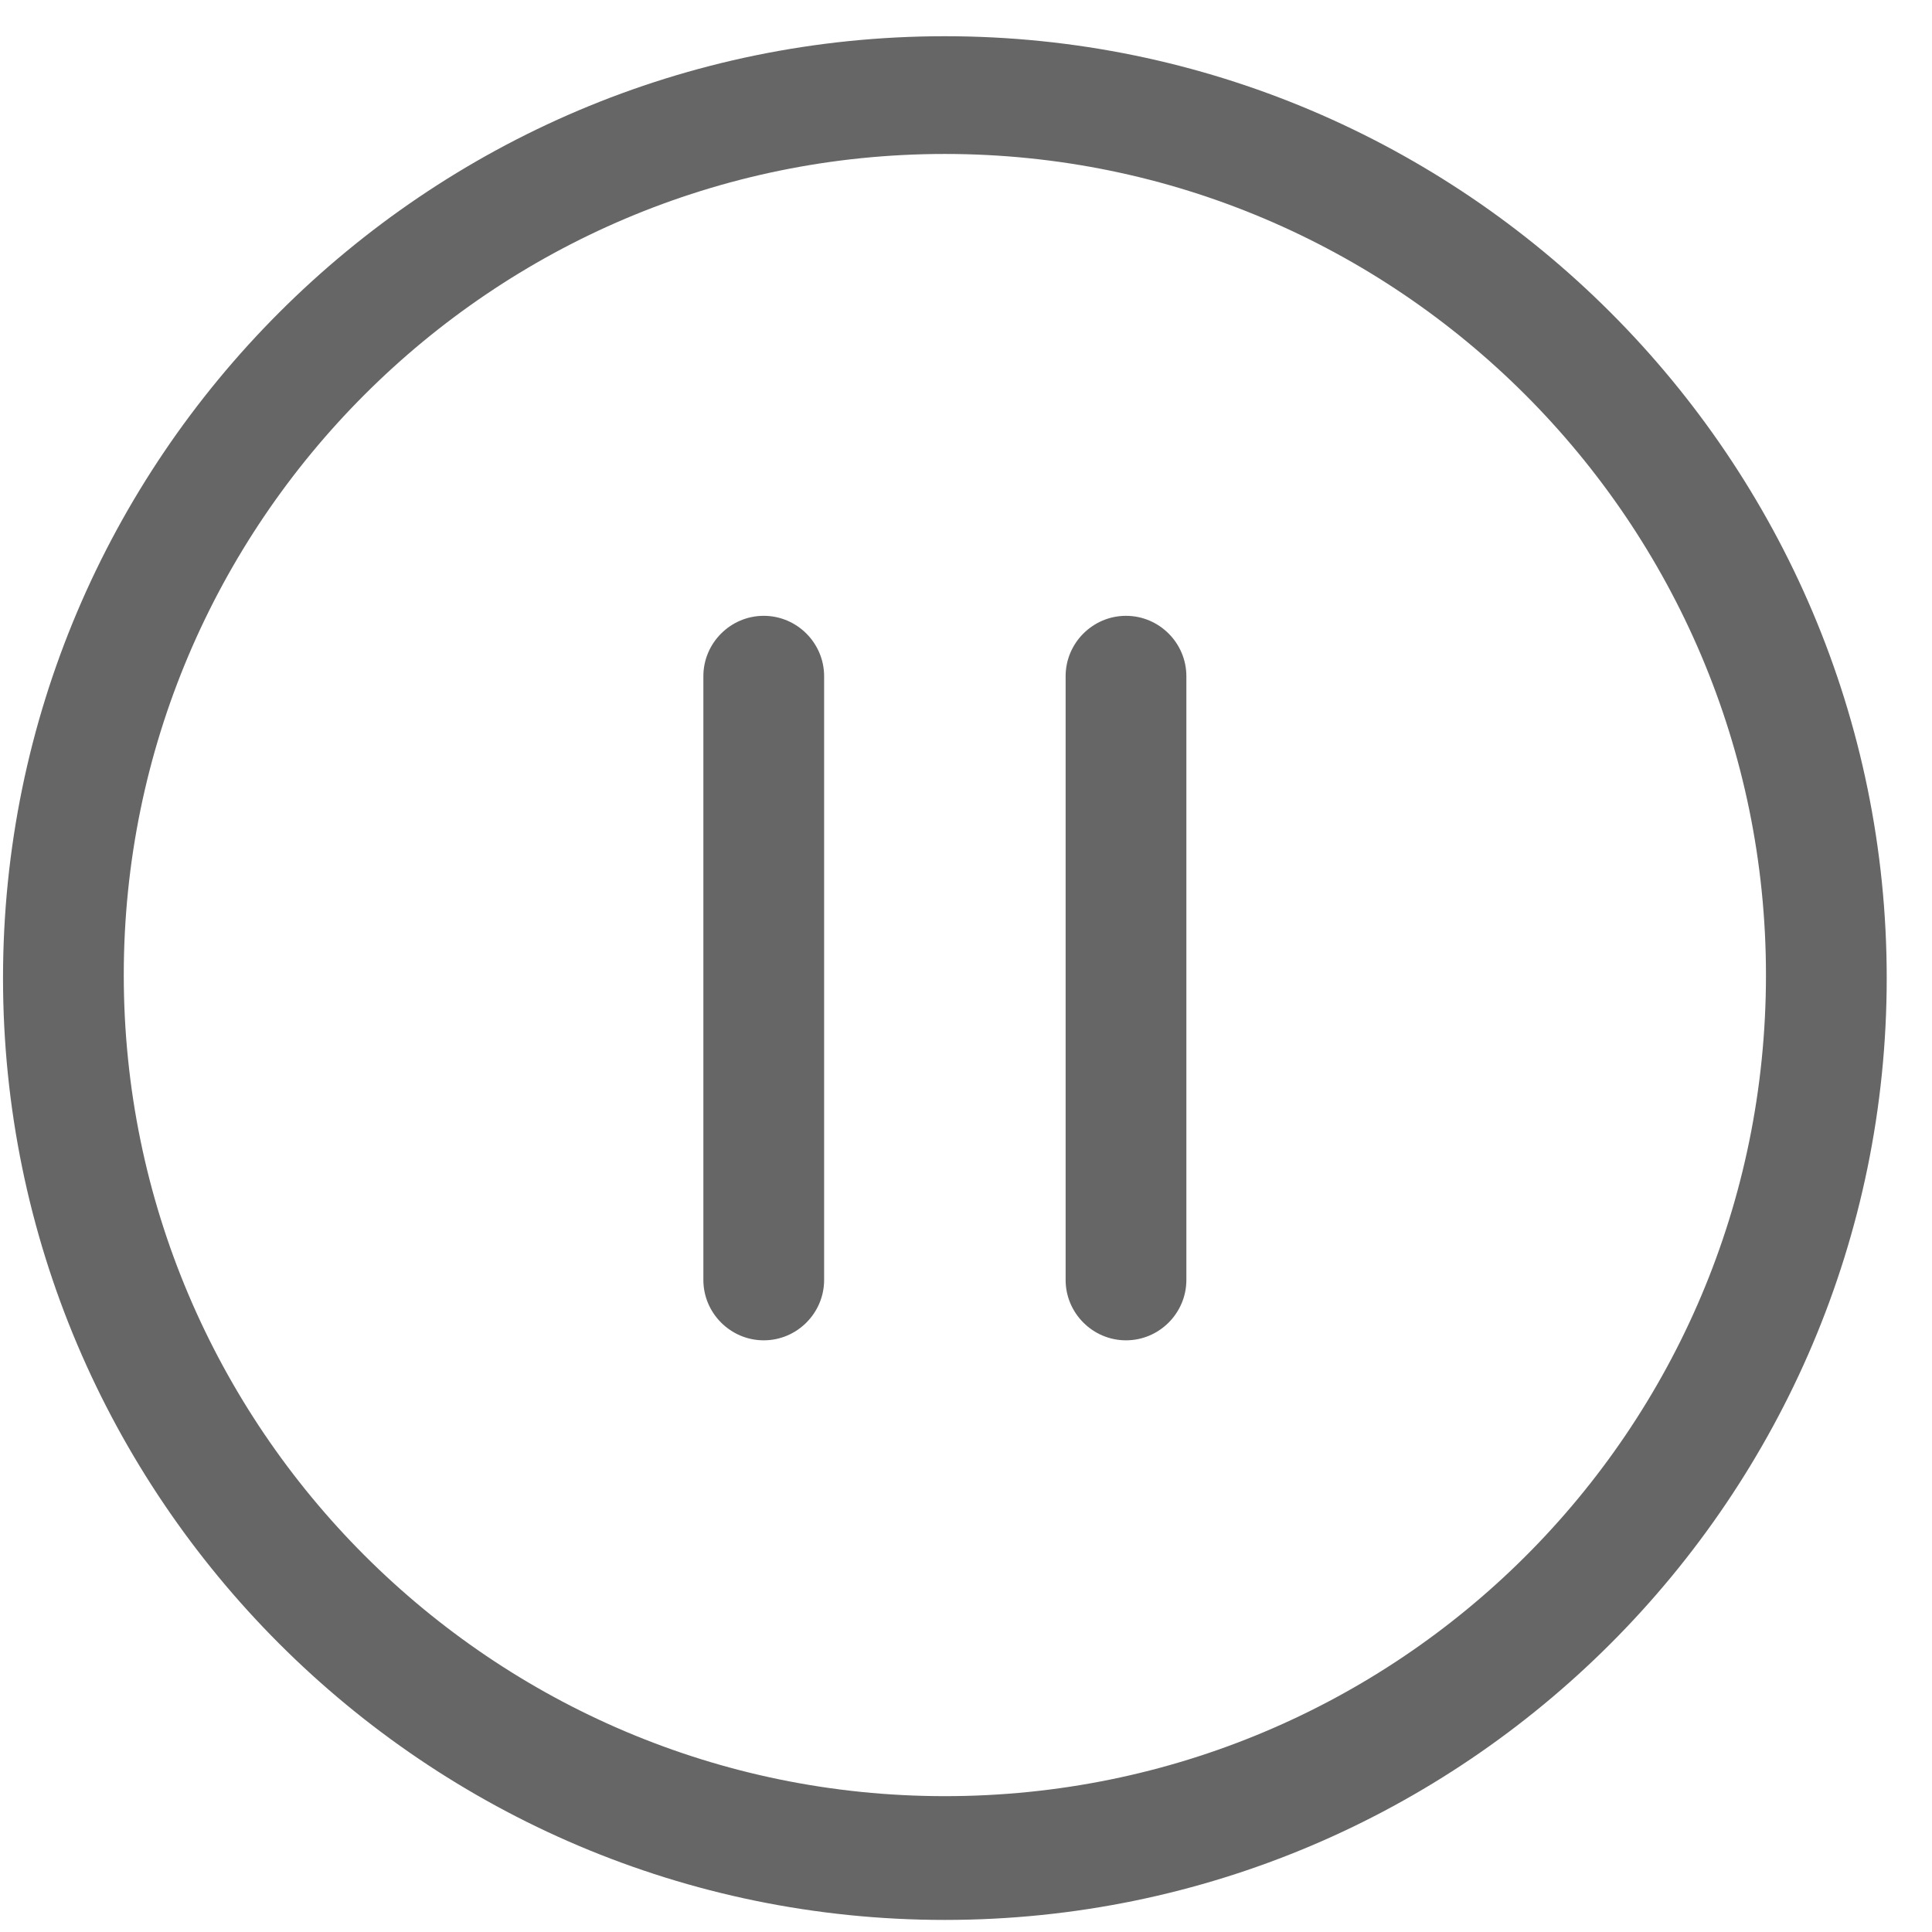 <?xml version="1.0" standalone="no"?><!DOCTYPE svg PUBLIC "-//W3C//DTD SVG 1.1//EN" "http://www.w3.org/Graphics/SVG/1.1/DTD/svg11.dtd"><svg t="1535276286774" class="icon" style="" viewBox="0 0 1024 1024" version="1.1" xmlns="http://www.w3.org/2000/svg" p-id="3048" xmlns:xlink="http://www.w3.org/1999/xlink" width="40" height="40"><defs><style type="text/css"></style></defs><path d="M500.8 19.2c-275.2 0-499.2 224-499.2 499.2s224 499.2 499.2 499.2 499.2-224 499.2-499.2-224-499.2-499.2-499.2z m0 932.8c-240 0-435.2-195.2-435.2-435.2s195.2-435.2 435.2-435.2 435.2 195.2 435.2 435.2c0 241.6-195.2 435.2-435.2 435.2z" p-id="3049" fill="#666666"></path><path d="M596.8 326.4c-17.6 0-32 14.4-32 32v320c0 17.6 14.4 32 32 32s32-14.4 32-32v-320c0-17.6-14.4-32-32-32zM404.8 326.4c-17.6 0-32 14.4-32 32v320c0 17.6 14.4 32 32 32s32-14.4 32-32v-320c0-17.6-14.4-32-32-32z" p-id="3050" fill="#666666"></path></svg>